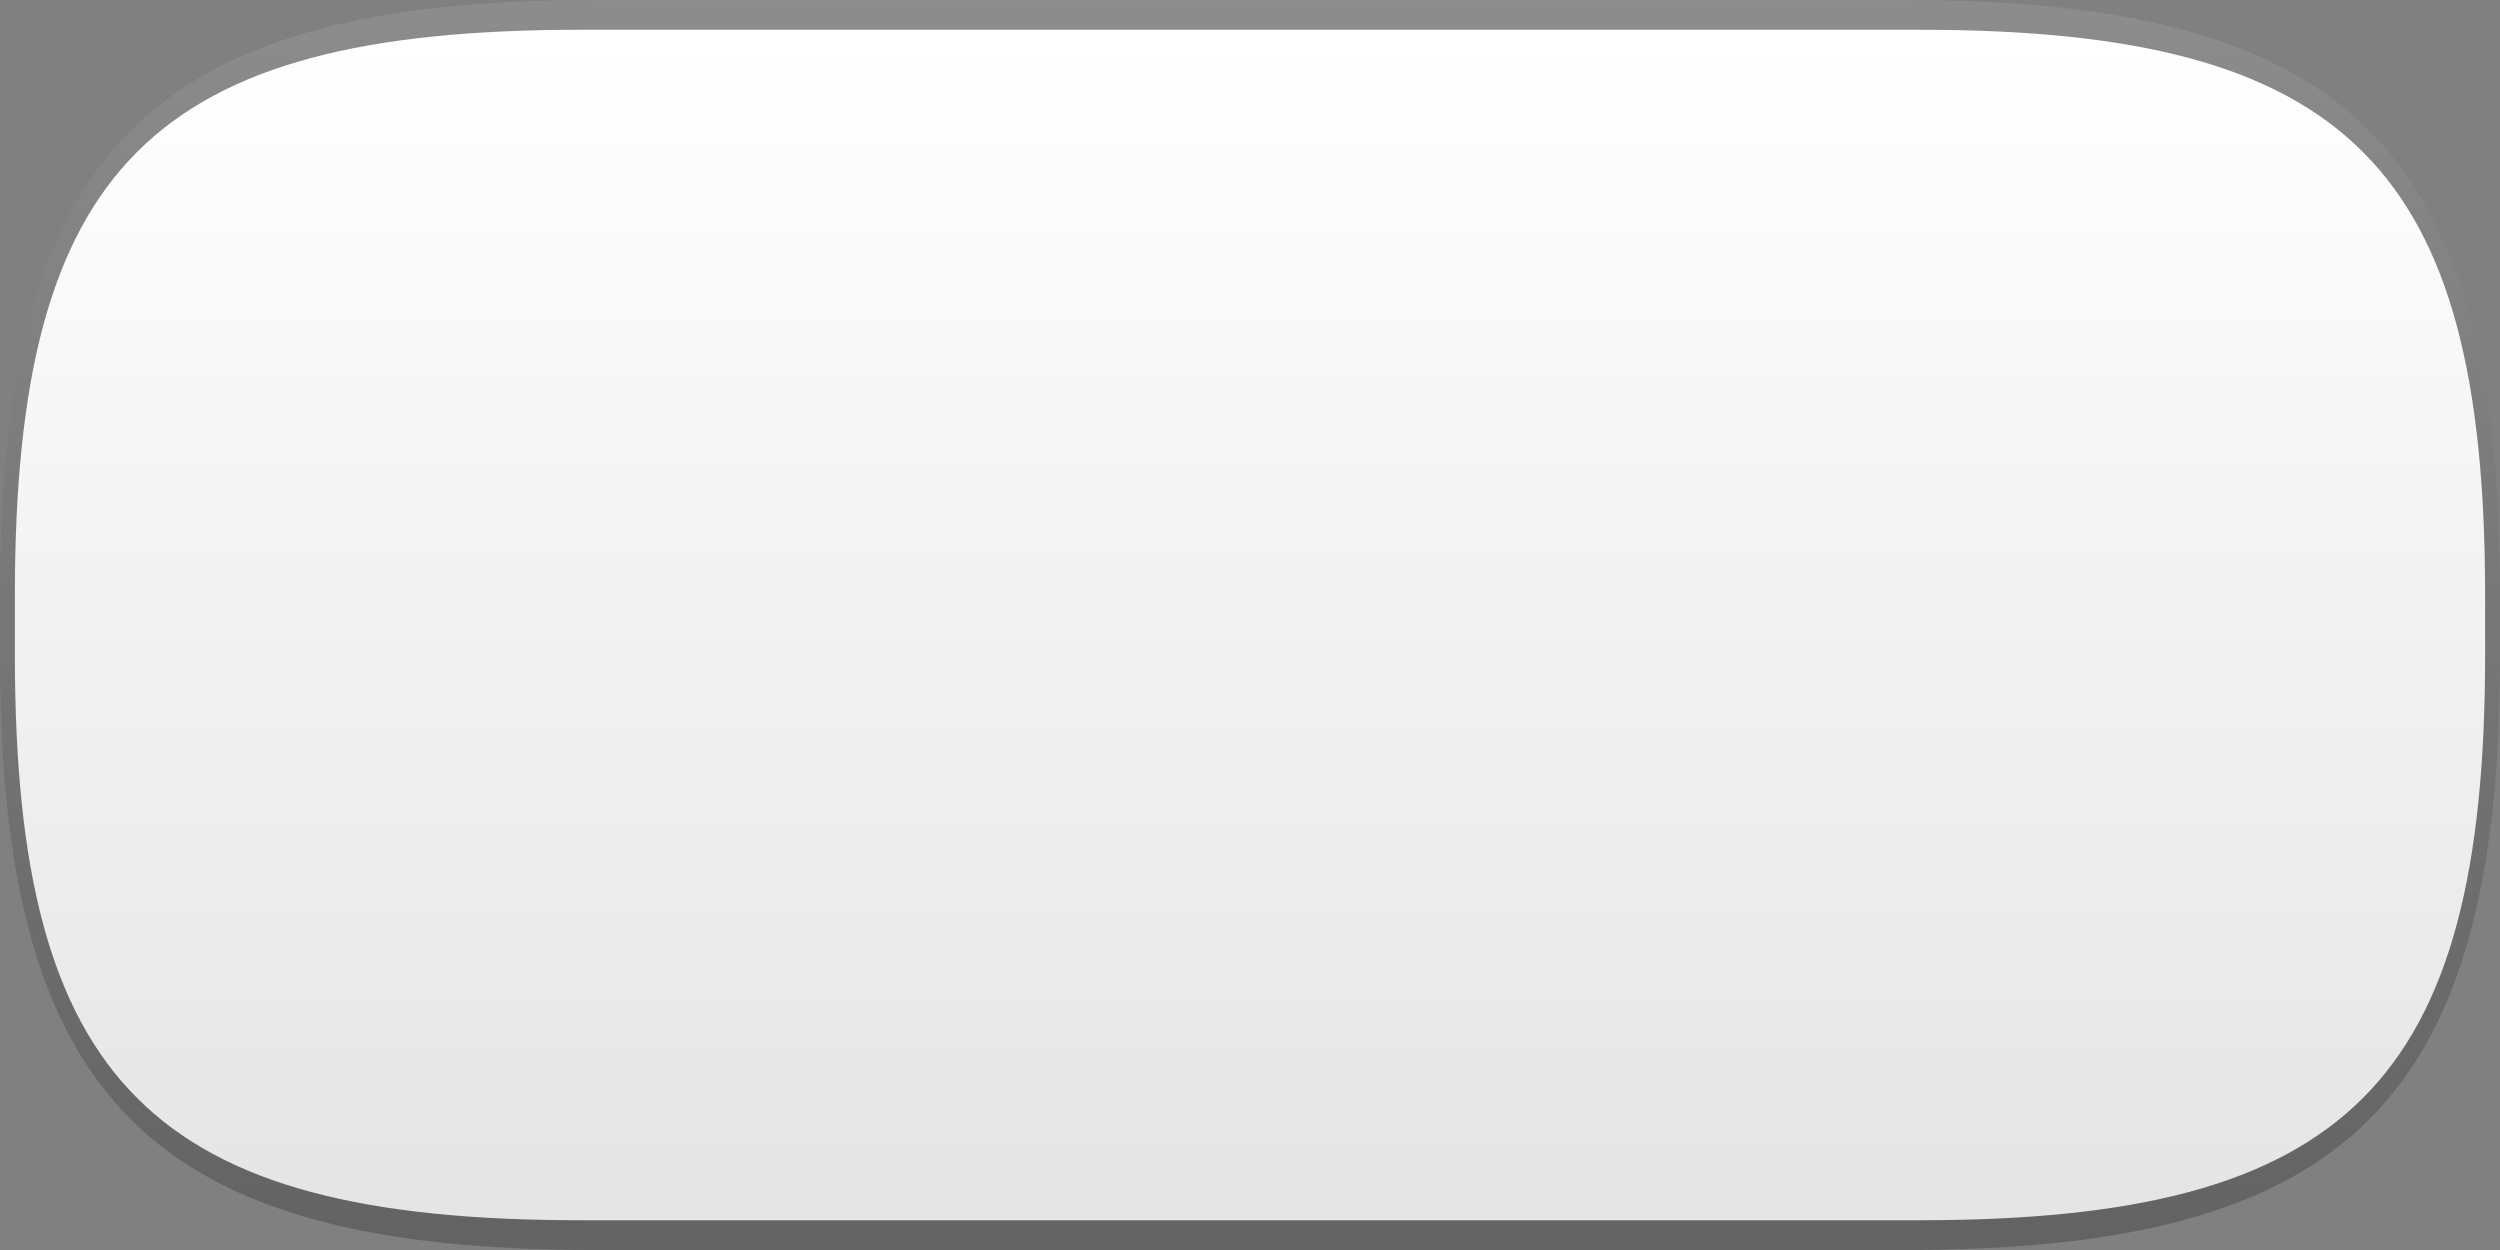<?xml version="1.0" encoding="UTF-8"?>
<!DOCTYPE svg PUBLIC "-//W3C//DTD SVG 1.1 Tiny//EN" "http://www.w3.org/Graphics/SVG/1.1/DTD/svg11-tiny.dtd">
<svg baseProfile="tiny" height="42px" version="1.1" viewBox="0 0 84 42" width="84px" x="0px" xmlns="http://www.w3.org/2000/svg" xmlns:xlink="http://www.w3.org/1999/xlink" y="0px">
<rect x="0" y="0" width="84" height="42" fill="#808080" stroke="none"/>
<linearGradient gradientUnits="userSpaceOnUse" id="SVGID_1_" x1="41.999" x2="41.999" y1="0.082" y2="41.481">
<stop offset="0" style="stop-color:#B2B2B2"/>
<stop offset="1" style="stop-color:#000000;stop-opacity:0.9"/>
</linearGradient>
<path d="M84,20C84,5.047,78.953,0,64,0H20C5.047,0,0,5.047,0,20v2c0,14.953,5.047,20,20,20h44  c14.953,0,20-5.047,20-20V20z" fill="url(#SVGID_1_)" fill-opacity="0.25" stroke-opacity="0.25"/>
<linearGradient gradientUnits="userSpaceOnUse" id="SVGID_2_" x1="41.999" x2="41.999" y1="1.078" y2="40.505">
<stop offset="0" style="stop-color:#FFFFFF"/>
<stop offset="1" style="stop-color:#E5E5E5"/>
</linearGradient>
<path d="M19.5,41c-14.383,0-19-4.617-19-19v-2c0-14.383,4.617-19,19-19h45c14.383,0,19,4.617,19,19v2  c0,14.383-4.617,19-19,19H19.5z" fill="url(#SVGID_2_)"/>
</svg>
